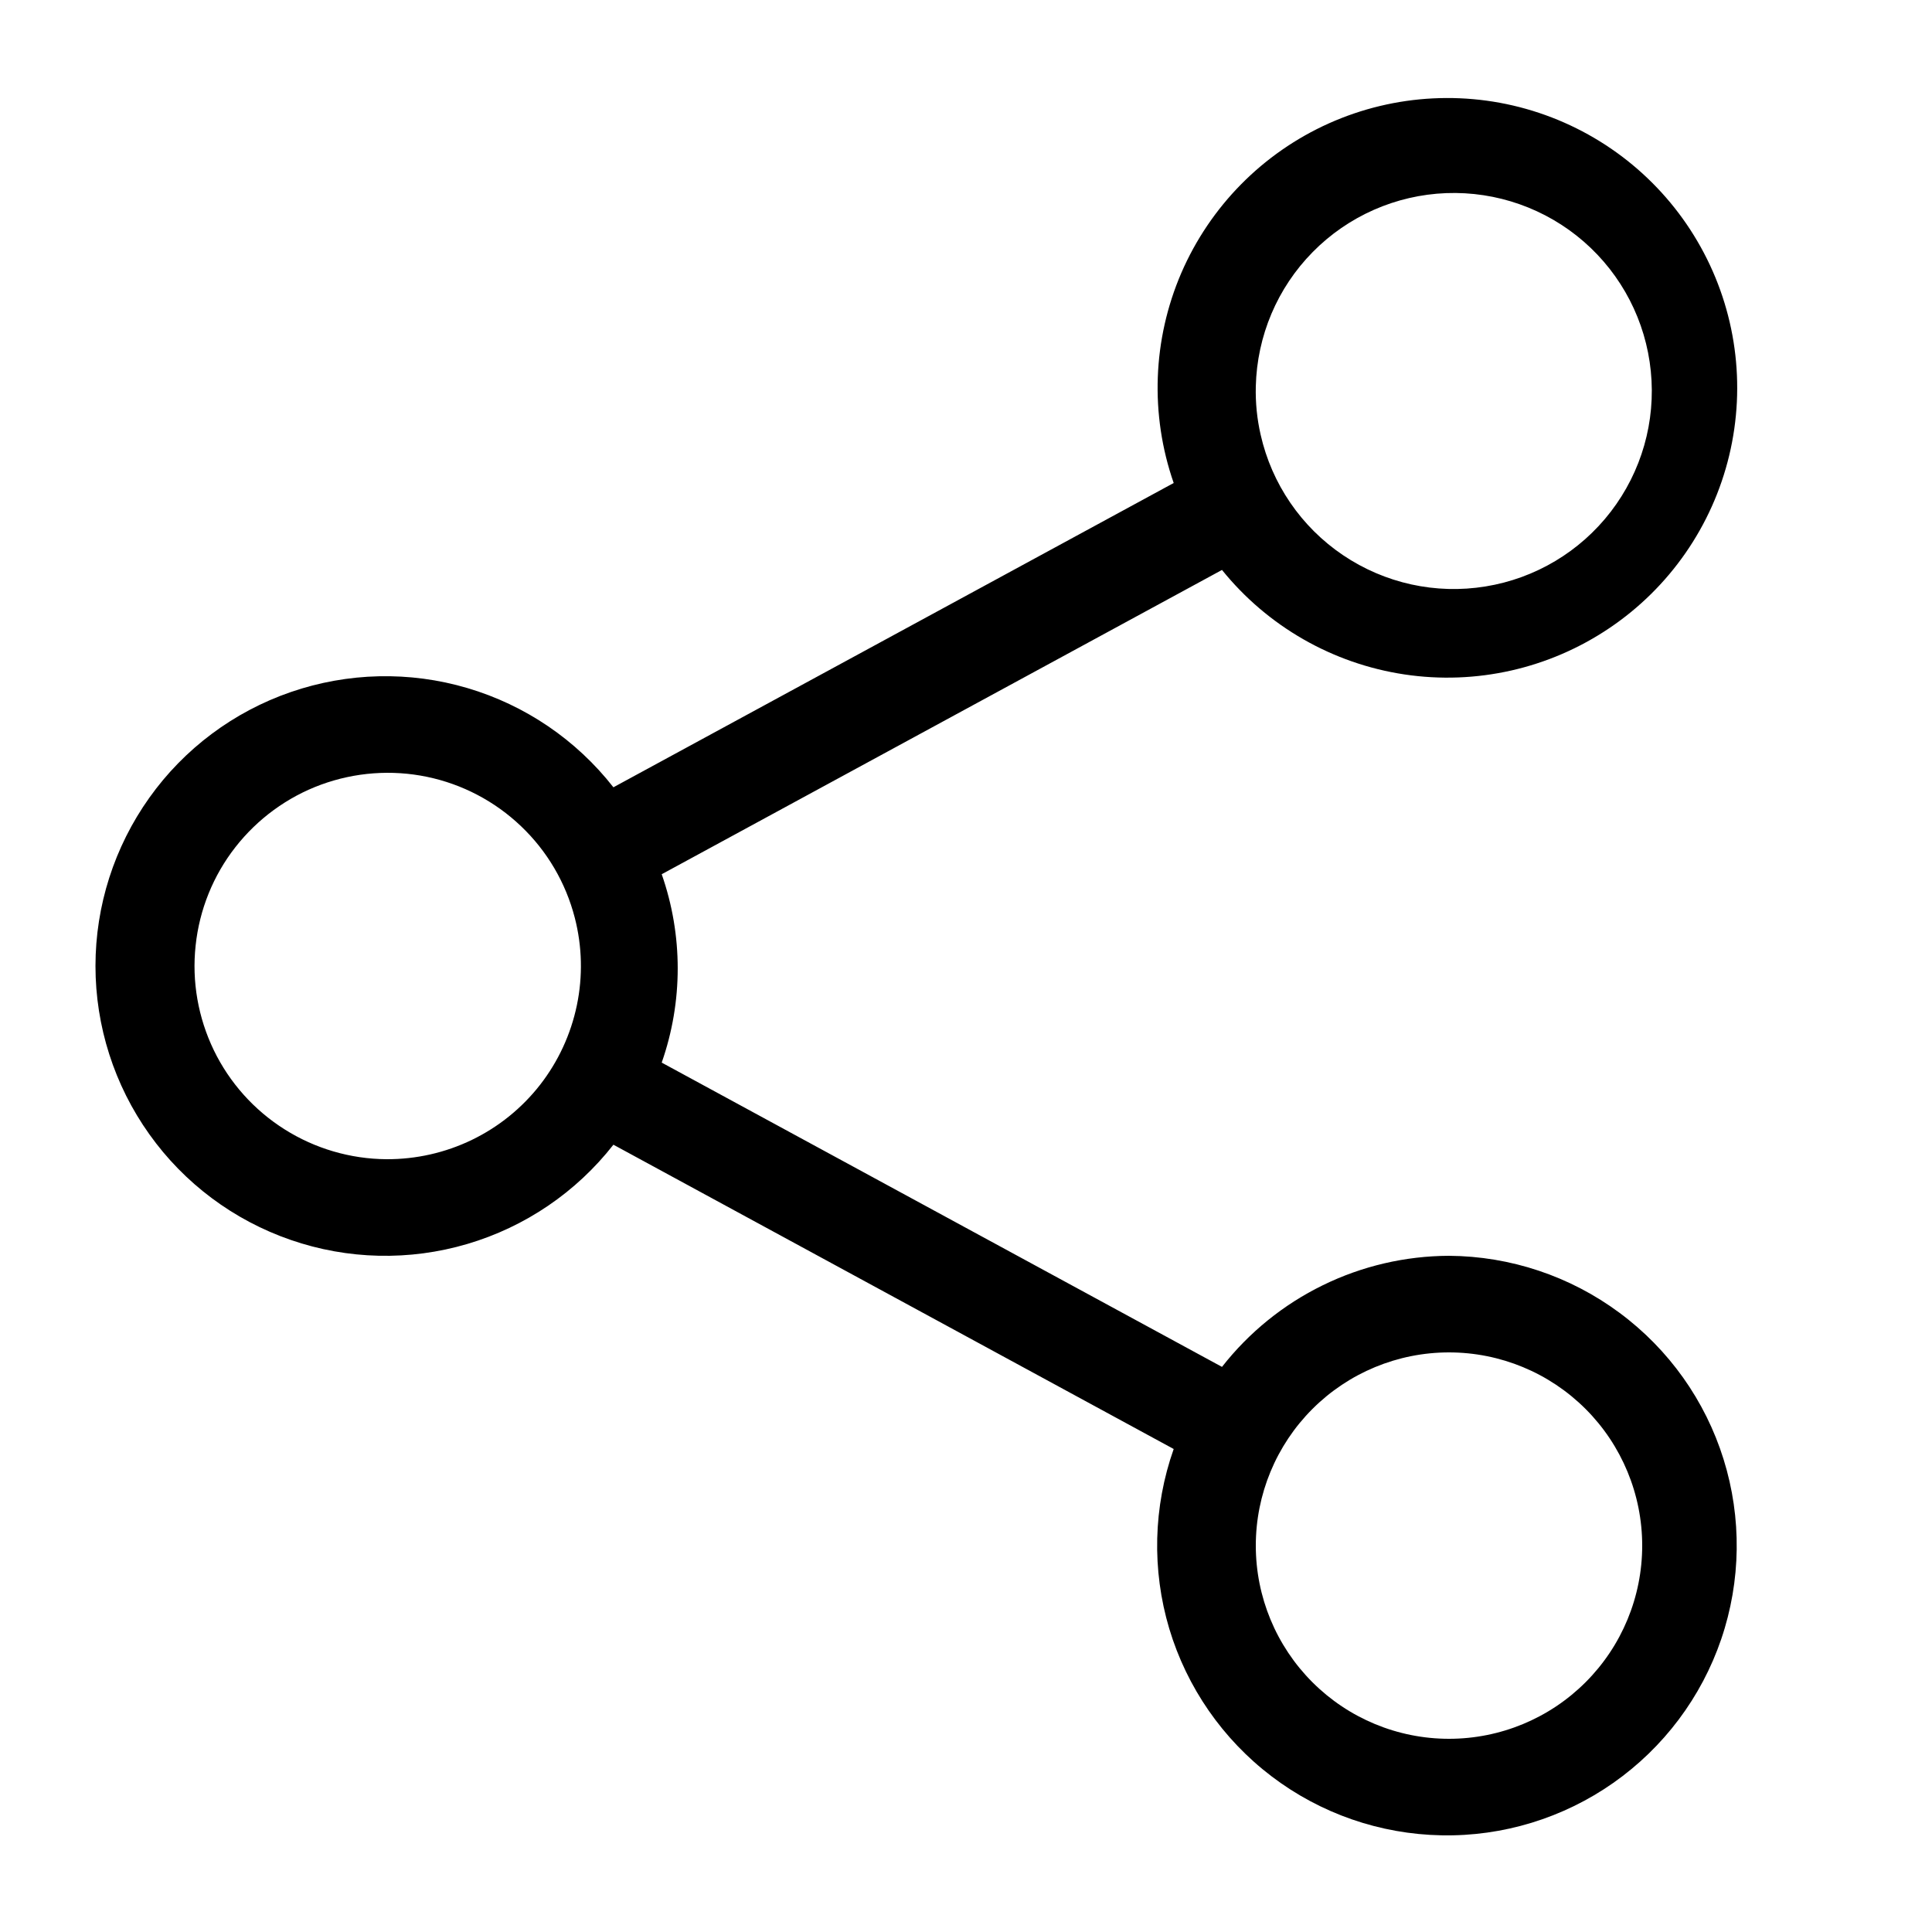<svg width="24" height="24" viewBox="0 0 24 24" fill="none" xmlns="http://www.w3.org/2000/svg">
<path d="M18 15.6C17.456 15.602 16.92 15.727 16.432 15.966C15.943 16.205 15.515 16.552 15.18 16.98L8.22 13.2C8.485 12.443 8.485 11.617 8.22 10.86L15.18 7.08C15.746 7.781 16.555 8.244 17.446 8.378C18.337 8.512 19.246 8.306 19.993 7.802C20.74 7.299 21.271 6.533 21.481 5.657C21.691 4.78 21.565 3.857 21.127 3.069C20.69 2.282 19.973 1.687 19.118 1.402C18.263 1.117 17.332 1.164 16.509 1.532C15.687 1.9 15.033 2.563 14.675 3.39C14.318 4.218 14.284 5.149 14.58 6L7.62 9.78C7.158 9.19 6.524 8.759 5.805 8.547C5.087 8.335 4.32 8.353 3.612 8.597C2.904 8.841 2.289 9.3 1.855 9.91C1.42 10.521 1.186 11.251 1.186 12C1.186 12.749 1.42 13.48 1.855 14.09C2.289 14.7 2.904 15.159 3.612 15.403C4.32 15.648 5.087 15.665 5.805 15.453C6.524 15.241 7.158 14.81 7.62 14.22L14.58 18C14.326 18.72 14.307 19.501 14.525 20.232C14.744 20.963 15.19 21.606 15.797 22.067C16.405 22.529 17.144 22.785 17.907 22.799C18.67 22.814 19.418 22.585 20.042 22.147C20.667 21.708 21.136 21.083 21.382 20.361C21.628 19.638 21.638 18.856 21.411 18.128C21.184 17.399 20.731 16.762 20.118 16.308C19.505 15.853 18.763 15.605 18 15.6ZM15.6 4.8C15.615 4.174 15.867 3.577 16.307 3.131C16.746 2.685 17.34 2.423 17.965 2.399C18.591 2.375 19.203 2.591 19.675 3.002C20.147 3.413 20.445 3.989 20.507 4.612C20.57 5.236 20.392 5.859 20.01 6.356C19.629 6.852 19.072 7.185 18.454 7.285C17.836 7.386 17.203 7.247 16.683 6.896C16.164 6.546 15.798 6.011 15.66 5.4C15.615 5.203 15.595 5.002 15.6 4.8ZM4.8 14.4C4.352 14.397 3.913 14.268 3.535 14.029C3.156 13.79 2.851 13.449 2.656 13.046C2.461 12.642 2.382 12.192 2.43 11.747C2.477 11.301 2.648 10.877 2.924 10.524C3.2 10.171 3.569 9.901 3.989 9.747C4.41 9.593 4.866 9.559 5.304 9.65C5.743 9.741 6.148 9.954 6.472 10.263C6.797 10.572 7.028 10.966 7.14 11.4C7.232 11.756 7.241 12.128 7.166 12.488C7.091 12.848 6.935 13.186 6.709 13.476C6.483 13.766 6.193 14 5.862 14.16C5.531 14.32 5.168 14.402 4.8 14.4ZM18 21.6C17.363 21.6 16.753 21.347 16.303 20.897C15.853 20.447 15.6 19.837 15.6 19.2C15.6 18.564 15.853 17.953 16.303 17.503C16.753 17.053 17.363 16.8 18 16.8C18.637 16.8 19.247 17.053 19.697 17.503C20.147 17.953 20.4 18.564 20.4 19.2C20.4 19.837 20.147 20.447 19.697 20.897C19.247 21.347 18.637 21.6 18 21.6Z" fill="black"/>
</svg>
